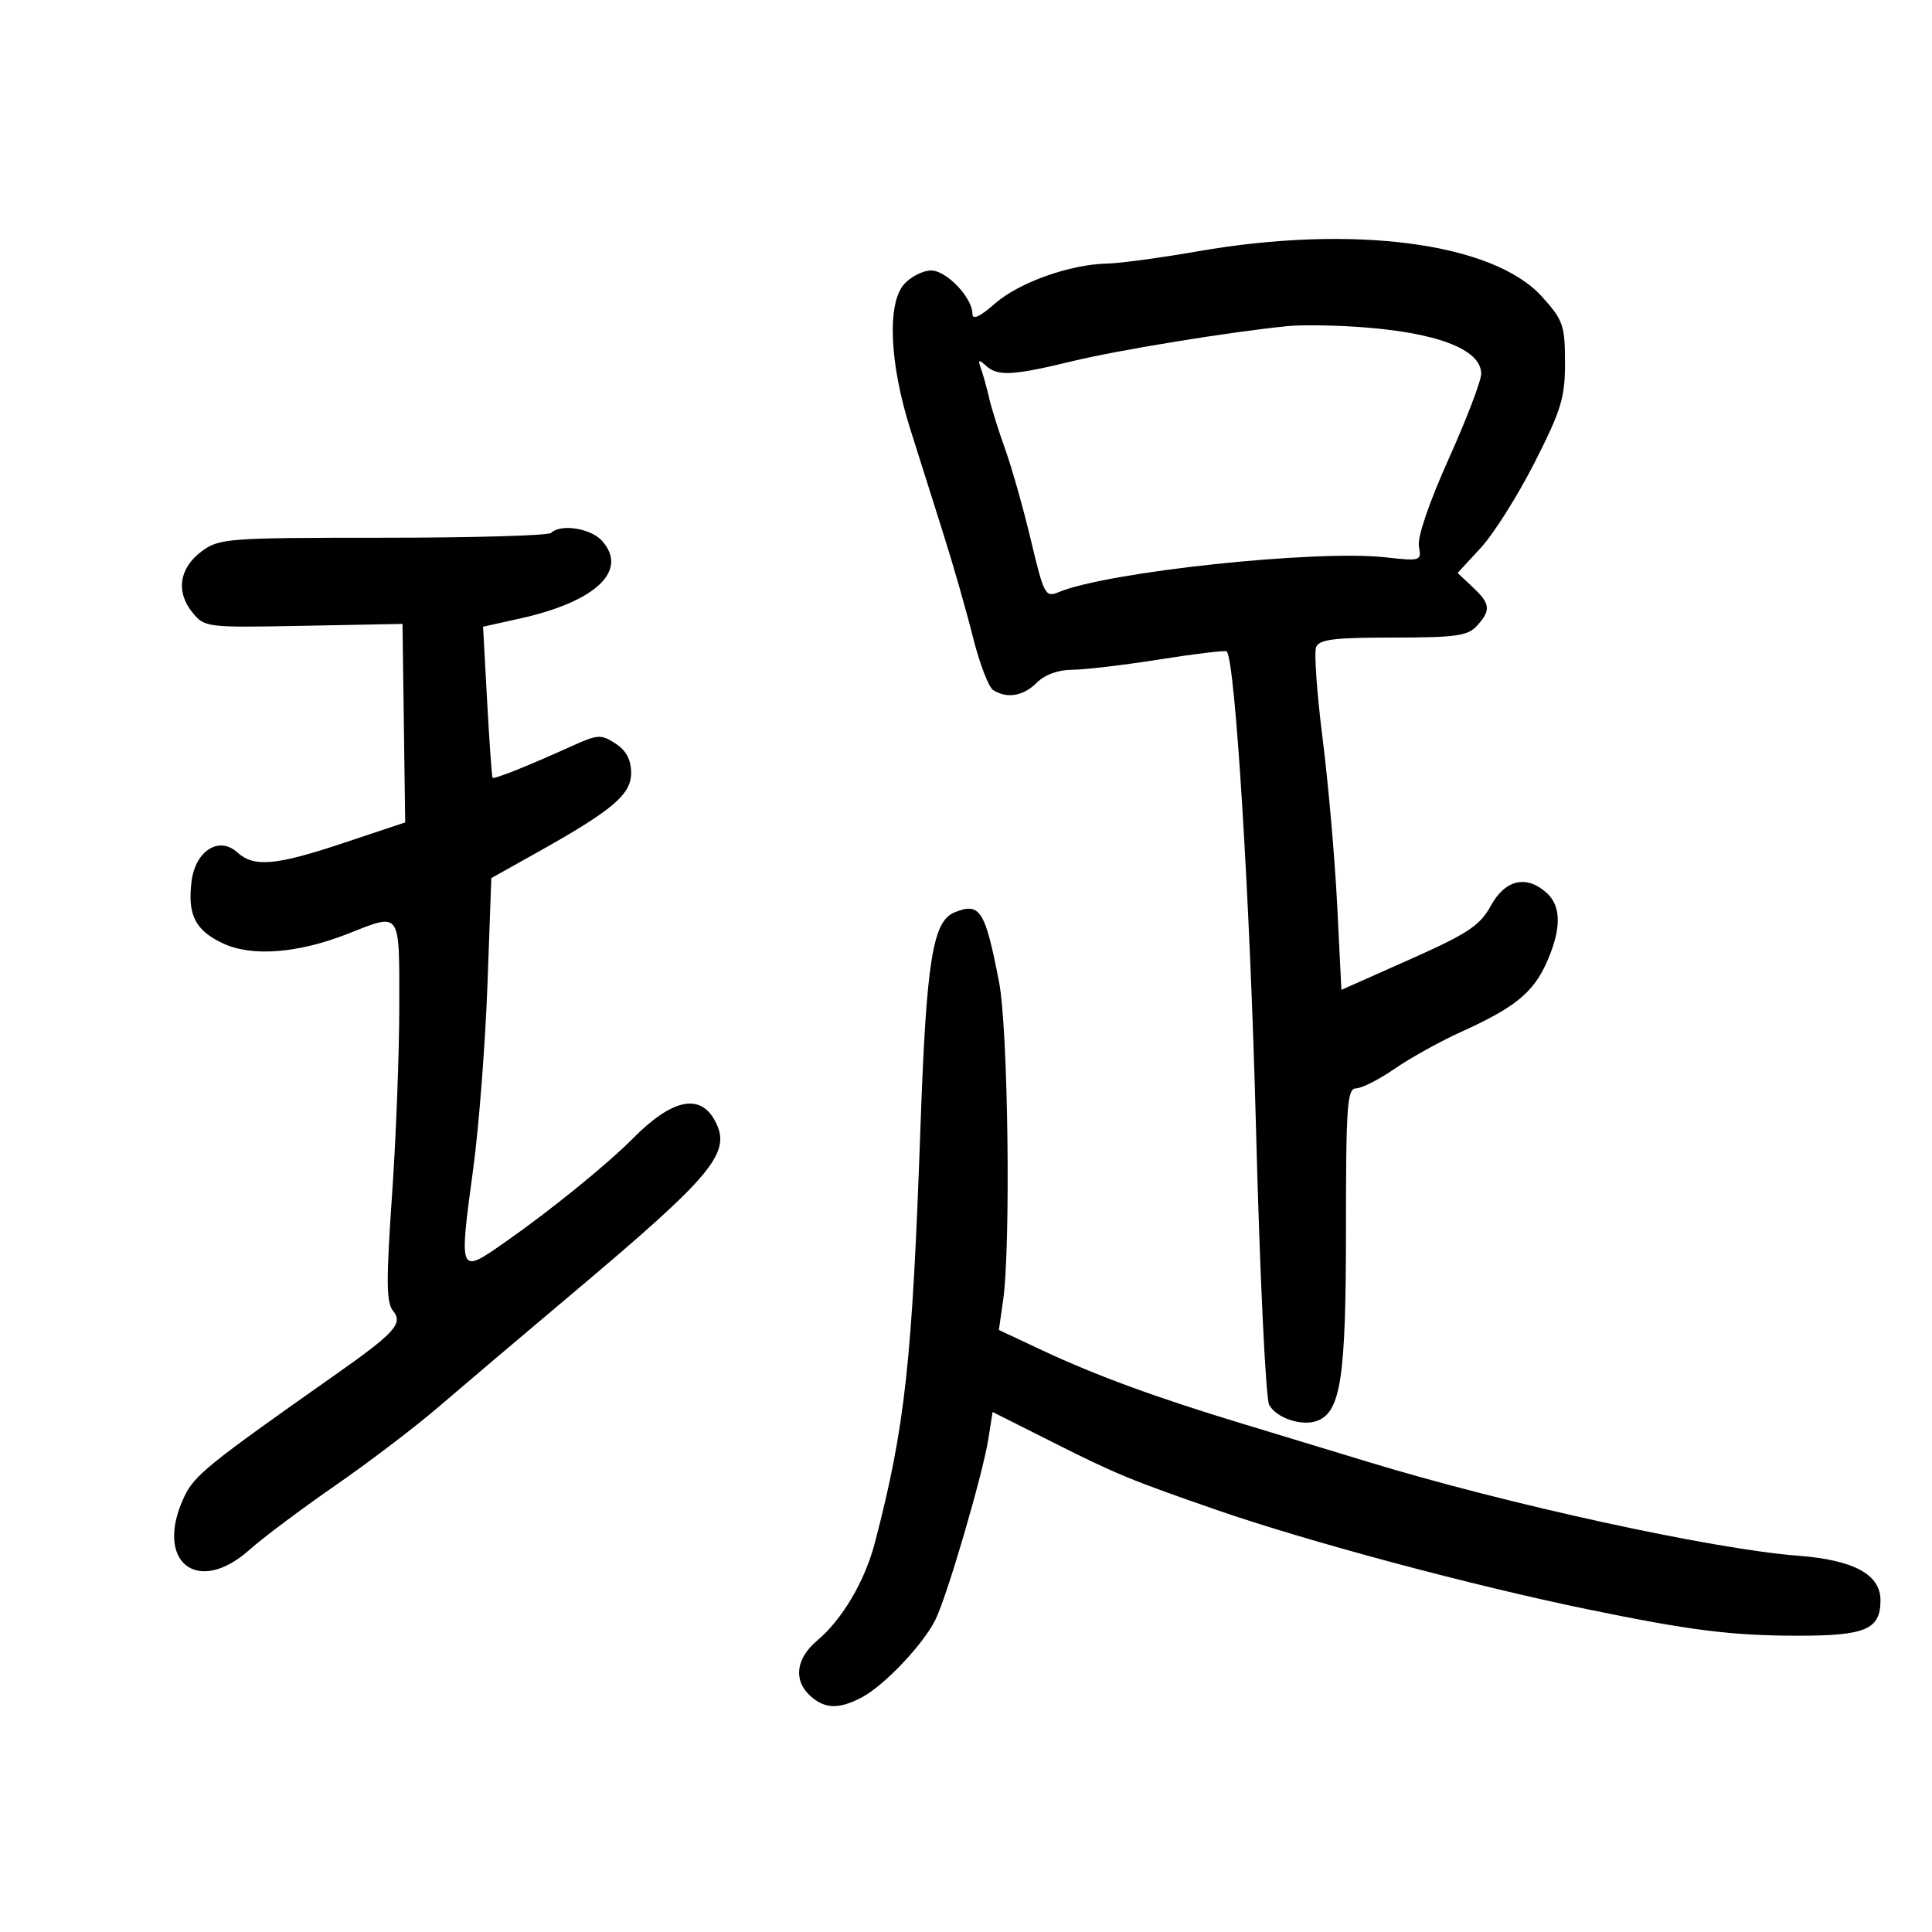 <svg xmlns="http://www.w3.org/2000/svg" width="300" height="300" viewBox="0 0 300 300" version="1.1">
	<path d="M 186 39.023 C 180.225 40.029, 173.894 40.885, 171.932 40.926 C 166.129 41.047, 158.222 43.866, 154.486 47.147 C 152.143 49.204, 151 49.726, 151 48.738 C 151 46.226, 146.975 42, 144.582 42 C 143.333 42, 141.453 42.950, 140.405 44.110 C 137.734 47.070, 138.106 56.320, 141.306 66.500 C 142.689 70.900, 145.035 78.325, 146.518 83 C 148.001 87.675, 150.050 94.839, 151.072 98.919 C 152.094 103, 153.508 106.705, 154.215 107.154 C 156.379 108.527, 158.902 108.098, 161 106 C 162.229 104.771, 164.333 104, 166.460 104 C 168.363 104, 174.468 103.280, 180.026 102.399 C 185.584 101.519, 190.291 100.957, 190.484 101.151 C 191.807 102.473, 194.119 140.054, 195.023 174.906 C 195.615 197.759, 196.536 217.132, 197.077 218.144 C 198.175 220.196, 202.185 221.527, 204.543 220.622 C 208.198 219.219, 209 213.897, 209 191.032 C 209 171.679, 209.191 169, 210.570 169 C 211.433 169, 214.147 167.619, 216.601 165.930 C 219.055 164.242, 223.637 161.698, 226.782 160.277 C 235.123 156.509, 238.007 154.195, 240.095 149.599 C 242.464 144.381, 242.490 140.753, 240.171 138.655 C 237.033 135.815, 233.741 136.567, 231.500 140.638 C 229.794 143.736, 227.941 144.964, 218.897 148.988 L 208.293 153.706 207.641 140.603 C 207.283 133.396, 206.267 121.768, 205.383 114.762 C 204.500 107.756, 204.038 101.343, 204.357 100.512 C 204.828 99.285, 207.084 99, 216.314 99 C 226.065 99, 227.926 98.739, 229.345 97.171 C 231.547 94.738, 231.437 93.759, 228.668 91.158 L 226.337 88.968 229.946 85.058 C 231.932 82.908, 235.687 76.952, 238.292 71.824 C 242.449 63.638, 243.026 61.738, 243.014 56.253 C 243.001 50.506, 242.715 49.690, 239.437 46.062 C 231.863 37.678, 210.148 34.818, 186 39.023 M 200 50.633 C 190.992 51.528, 173.728 54.339, 166.500 56.090 C 157.183 58.346, 154.894 58.458, 153.053 56.750 C 151.950 55.727, 151.824 55.835, 152.357 57.343 C 152.715 58.356, 153.276 60.381, 153.603 61.843 C 153.930 63.304, 155.045 66.857, 156.080 69.738 C 157.116 72.619, 158.919 79, 160.088 83.918 C 162.095 92.360, 162.333 92.810, 164.357 91.958 C 171.849 88.804, 204.339 85.337, 215.127 86.540 C 220.617 87.153, 220.744 87.111, 220.326 84.834 C 220.068 83.427, 221.905 78.036, 224.949 71.263 C 227.727 65.083, 230 59.131, 230 58.036 C 230 54.189, 222.911 51.534, 210.500 50.736 C 206.650 50.488, 201.925 50.442, 200 50.633 M 85.580 82.750 C 85.165 83.162, 73.427 83.500, 59.494 83.500 C 35.329 83.500, 34.031 83.597, 31.331 85.599 C 27.847 88.182, 27.269 91.875, 29.849 95.062 C 31.775 97.440, 31.976 97.465, 47.149 97.174 L 62.500 96.879 62.709 112.293 L 62.919 127.706 53.479 130.853 C 42.782 134.419, 39.449 134.716, 36.819 132.336 C 33.996 129.782, 30.328 132.131, 29.743 136.868 C 29.103 142.052, 30.305 144.442, 34.570 146.466 C 39.058 148.596, 46.260 148.051, 54.016 144.994 C 62.324 141.719, 62 141.263, 62 156.230 C 62 163.507, 61.490 176.776, 60.866 185.717 C 59.959 198.724, 59.986 202.279, 61.004 203.505 C 62.657 205.496, 61.382 206.915, 52.023 213.500 C 32.315 227.366, 30.190 229.080, 28.626 232.376 C 23.853 242.434, 30.590 247.938, 38.747 240.645 C 40.811 238.799, 46.775 234.329, 52 230.712 C 57.225 227.094, 64.425 221.620, 68 218.547 C 71.575 215.474, 80.955 207.527, 88.844 200.886 C 110.860 182.354, 113.659 178.968, 111.025 174.047 C 108.697 169.696, 104.341 170.644, 98.214 176.836 C 94.291 180.800, 85.425 187.994, 78.500 192.831 C 71.209 197.924, 71.254 198.026, 73.493 181.380 C 74.373 174.846, 75.362 162.041, 75.692 152.924 L 76.293 136.349 83.308 132.424 C 95.137 125.807, 98 123.389, 98 120.017 C 98 117.978, 97.241 116.549, 95.581 115.461 C 93.346 113.997, 92.833 114.025, 88.831 115.835 C 81.822 119.004, 76.708 121.045, 76.485 120.763 C 76.371 120.618, 75.992 115.284, 75.643 108.908 L 75.009 97.316 80.755 96.040 C 92.552 93.419, 97.644 88.579, 93.464 83.960 C 91.708 82.020, 87.034 81.303, 85.580 82.750 M 148.225 141.671 C 144.822 143.039, 143.838 149.229, 142.930 175 C 141.643 211.507, 140.545 221.537, 135.866 239.500 C 134.297 245.521, 130.805 251.451, 126.886 254.749 C 123.579 257.532, 123.161 260.931, 125.829 263.345 C 128.069 265.373, 130.265 265.438, 133.800 263.582 C 137.285 261.753, 143.366 255.340, 145.257 251.500 C 147.096 247.765, 152.605 228.928, 153.482 223.376 L 154.133 219.252 163.817 224.124 C 173.288 228.890, 175.730 229.895, 189 234.490 C 203.155 239.392, 228.499 246.178, 246.500 249.888 C 262.486 253.182, 268.873 253.984, 279.179 253.992 C 289.701 254.001, 292 253.016, 292 248.501 C 292 244.478, 287.864 242.236, 279.220 241.574 C 265.984 240.560, 234.073 233.600, 212.500 227.021 C 207.550 225.512, 198.775 222.846, 193 221.096 C 179.511 217.010, 170.180 213.590, 161.802 209.659 L 155.104 206.517 155.753 202.008 C 156.973 193.527, 156.551 159.814, 155.134 152.500 C 152.963 141.298, 152.185 140.078, 148.225 141.671" stroke="none" fill="black" fill-rule="evenodd"/>
</svg>
